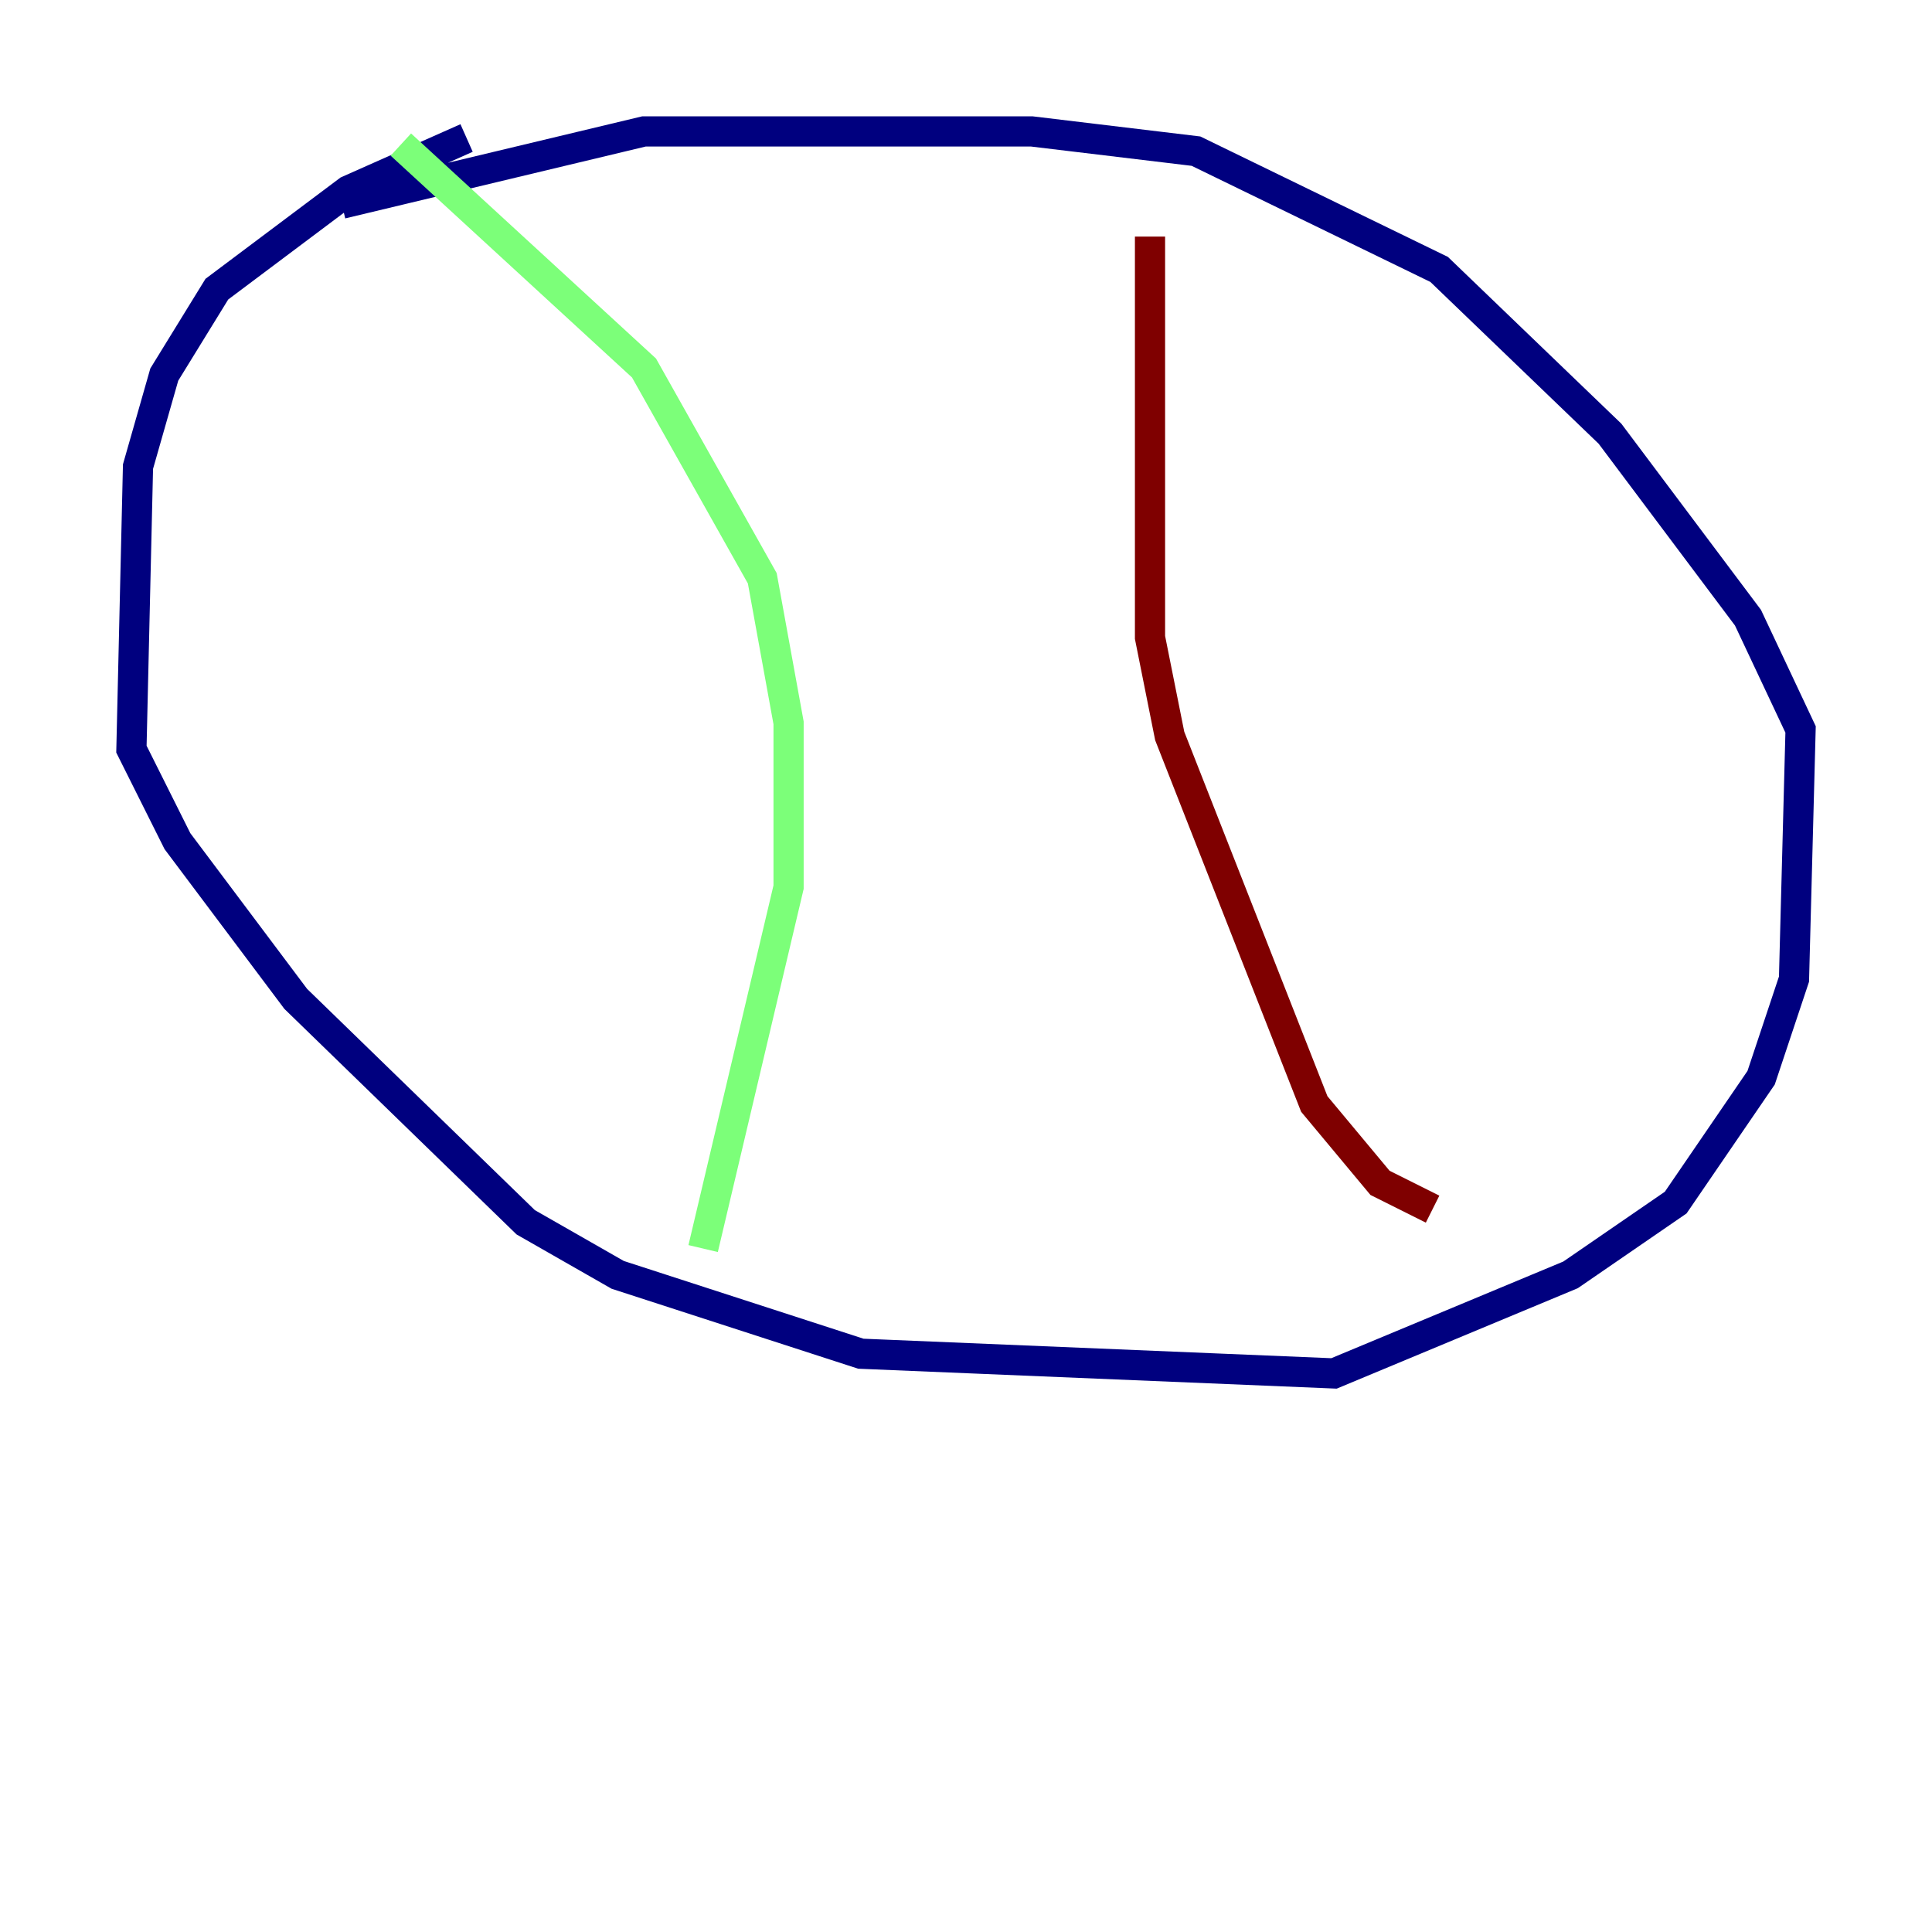 <?xml version="1.0" encoding="utf-8" ?>
<svg baseProfile="tiny" height="128" version="1.2" viewBox="0,0,128,128" width="128" xmlns="http://www.w3.org/2000/svg" xmlns:ev="http://www.w3.org/2001/xml-events" xmlns:xlink="http://www.w3.org/1999/xlink"><defs /><polyline fill="none" points="30.912,9.143 23.075,12.626 14.367,19.157 10.884,24.816 9.143,30.912 8.707,49.633 11.755,55.728 19.592,66.177 34.83,80.98 40.925,84.463 57.034,89.687 88.381,90.993 104.054,84.463 111.02,79.674 116.68,71.401 118.857,64.871 119.293,48.327 115.809,40.925 106.667,28.735 95.347,17.85 79.238,10.014 68.354,8.707 42.667,8.707 22.64,13.497" stroke="#00007f" stroke-width="2" /><polyline fill="none" points="26.558,9.578 42.667,24.381 50.503,38.313 52.245,47.891 52.245,58.776 46.585,82.721" stroke="#7cff79" stroke-width="2" /><polyline fill="none" points="76.191,15.674 76.191,42.231 77.497,48.762 87.075,73.143 91.429,78.367 94.912,80.109" stroke="#7f0000" stroke-width="2" /></svg>